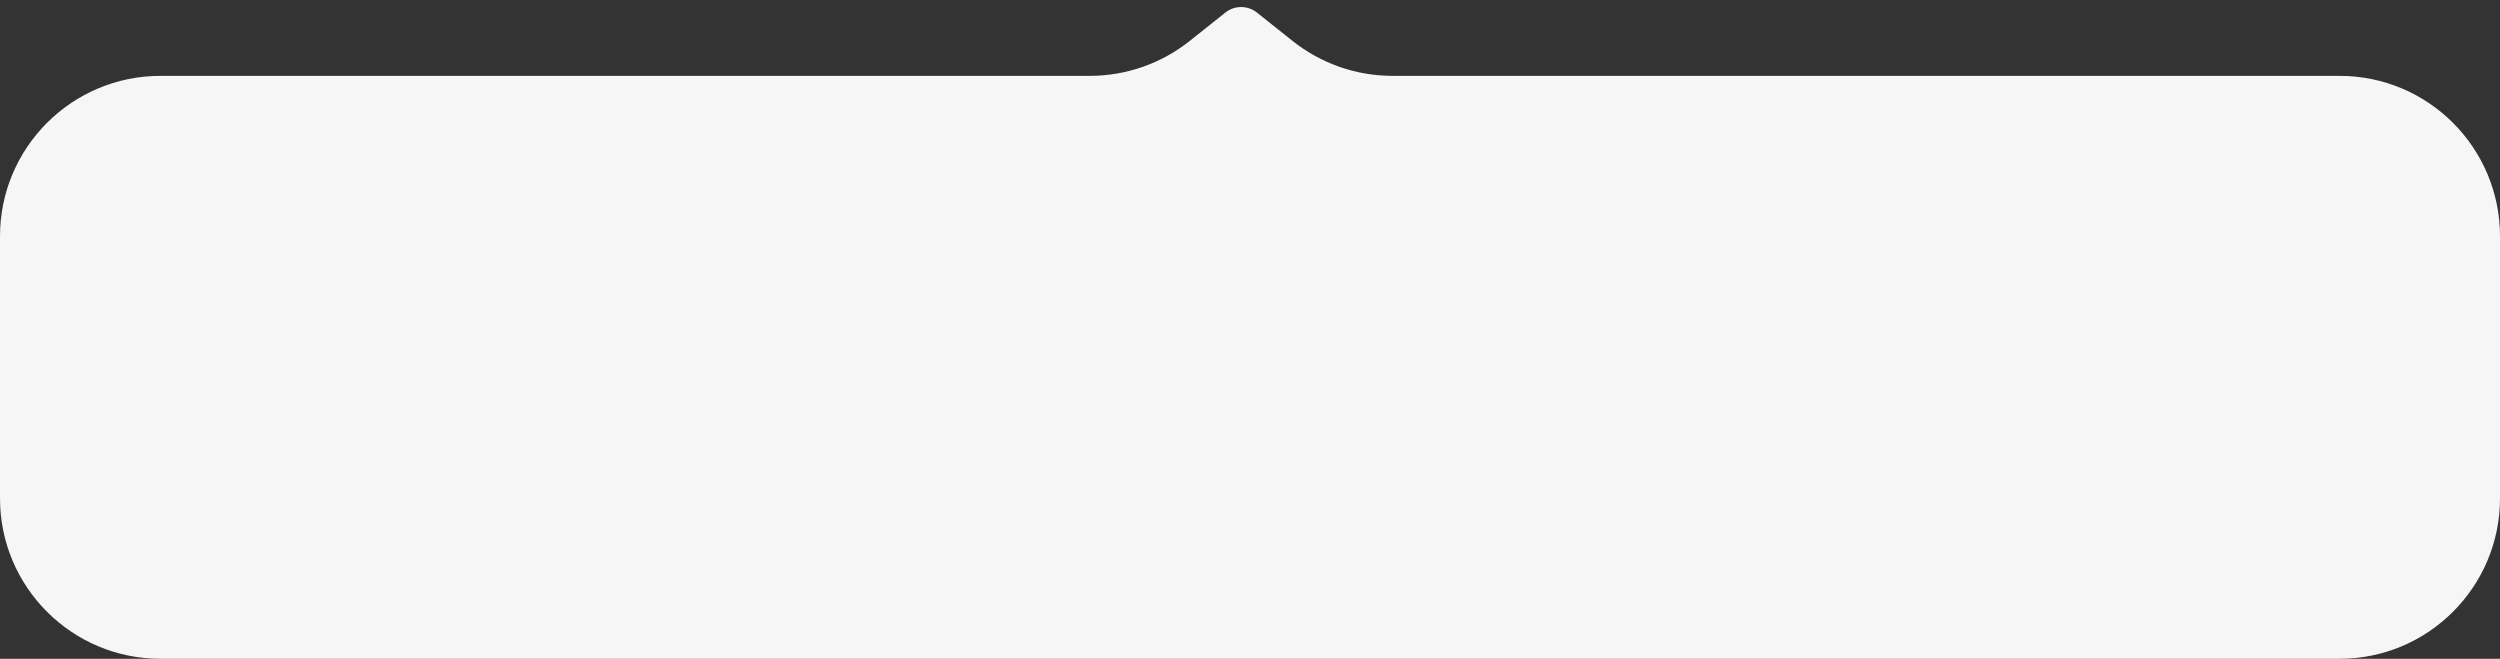 <svg width="296" height="78" viewBox="0 0 296 78" fill="none" xmlns="http://www.w3.org/2000/svg">
<rect x="0" y="0" width="296" height="78" fill="#333333" stroke="none"/>
<path d="M0 59C0 69.493 8.507 78 19 78H277C287.493 78 296 69.493 296 59V27.982C296 17.488 287.493 8.982 277 8.982H164.873C160.574 8.982 156.403 7.524 153.04 4.847L148.819 1.487C147.725 0.617 146.176 0.617 145.082 1.487L140.861 4.847C137.498 7.524 133.326 8.982 129.028 8.982H19C8.507 8.982 0 17.488 0 27.982V59Z" fill="#F6F6F6"/>
</svg>
